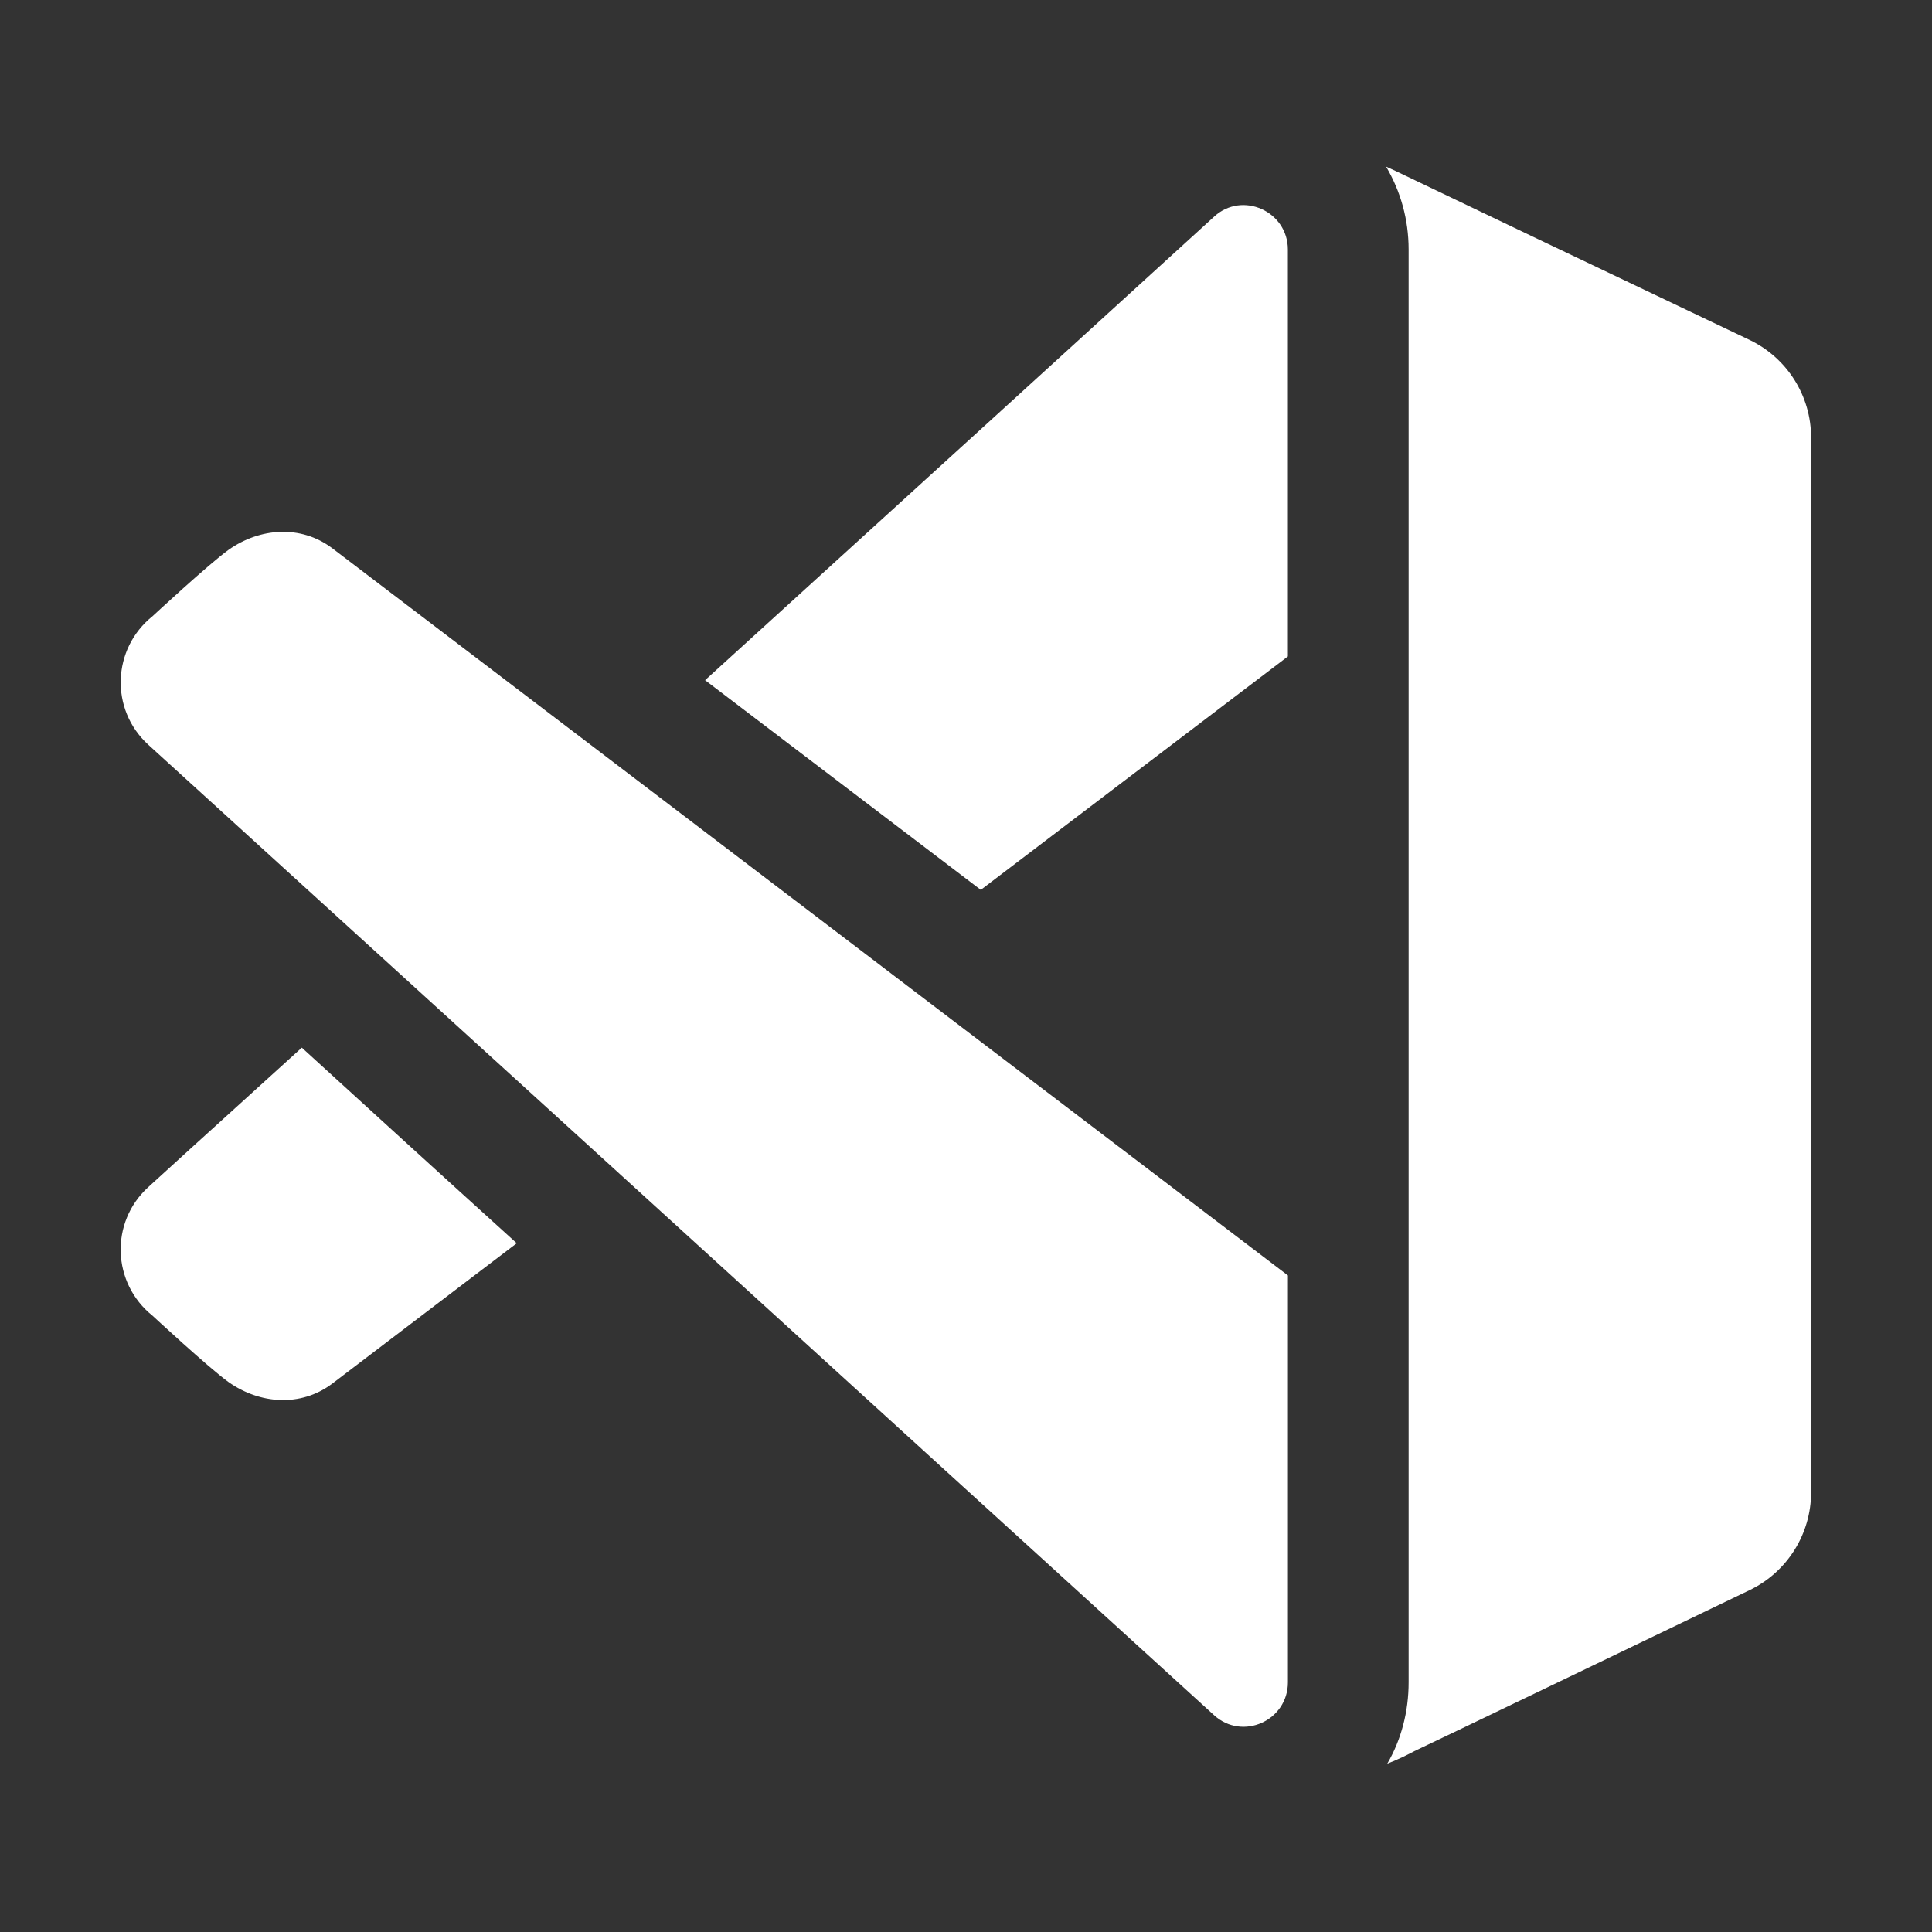 <svg xmlns="http://www.w3.org/2000/svg" xmlns:xlink="http://www.w3.org/1999/xlink" viewBox="0,0,256,256" width="48px" height="48px" fill-rule="nonzero"><rect x="0" y="0" width="256" height="256" fill="#333333" stroke="none"/><g fill="#ffffff" fill-rule="nonzero" stroke="none" stroke-width="1" stroke-linecap="butt" stroke-linejoin="miter" stroke-miterlimit="10" stroke-dasharray="" stroke-dashoffset="0" font-family="none" font-weight="none" font-size="none" text-anchor="none" style="mix-blend-mode: normal"><g transform="scale(5.333,5.333)"><path d="M44.999,10.87v26.21c0,1.03 -0.59,1.97 -1.51,2.42c-2.68,1.29 -8,3.85 -8.35,4.01c-0.13,0.07 -0.38,0.2 -0.67,0.31c0.35,-0.6 0.53,-1.3 0.53,-2.02v-35.6c0,-0.75 -0.2,-1.45 -0.56,-2.06c0.09,0.04 0.17,0.08 0.24,0.11c0.2,0.1 5.98,2.86 8.8,4.2c0.93,0.45 1.52,1.39 1.52,2.42zM7.499,26.03c1.6,1.46 3.43,3.13 5.34,4.86l-4.6,3.5c-0.77,0.57 -1.78,0.5 -2.56,-0.05c-0.5,-0.36 -1.89,-1.65 -1.89,-1.65c-1.01,-0.81 -1.06,-2.32 -0.11,-3.19c0,0 1.5,-1.37 3.82,-3.47zM31.999,6.2v10.11l-7.63,5.8l-6.85,-5.21c4.98,-4.53 10.01,-9.11 12.65,-11.52c0.7,-0.64 1.83,-0.13 1.83,0.82zM32,41.798v-10.108l-23.76,-18.08c-0.77,-0.57 -1.78,-0.5 -2.56,0.05c-0.5,0.36 -1.89,1.65 -1.89,1.65c-1.01,0.81 -1.06,2.32 -0.11,3.19c0,0 20.145,18.338 26.485,24.116c0.706,0.644 1.835,0.137 1.835,-0.818z"></path></g></g></svg>